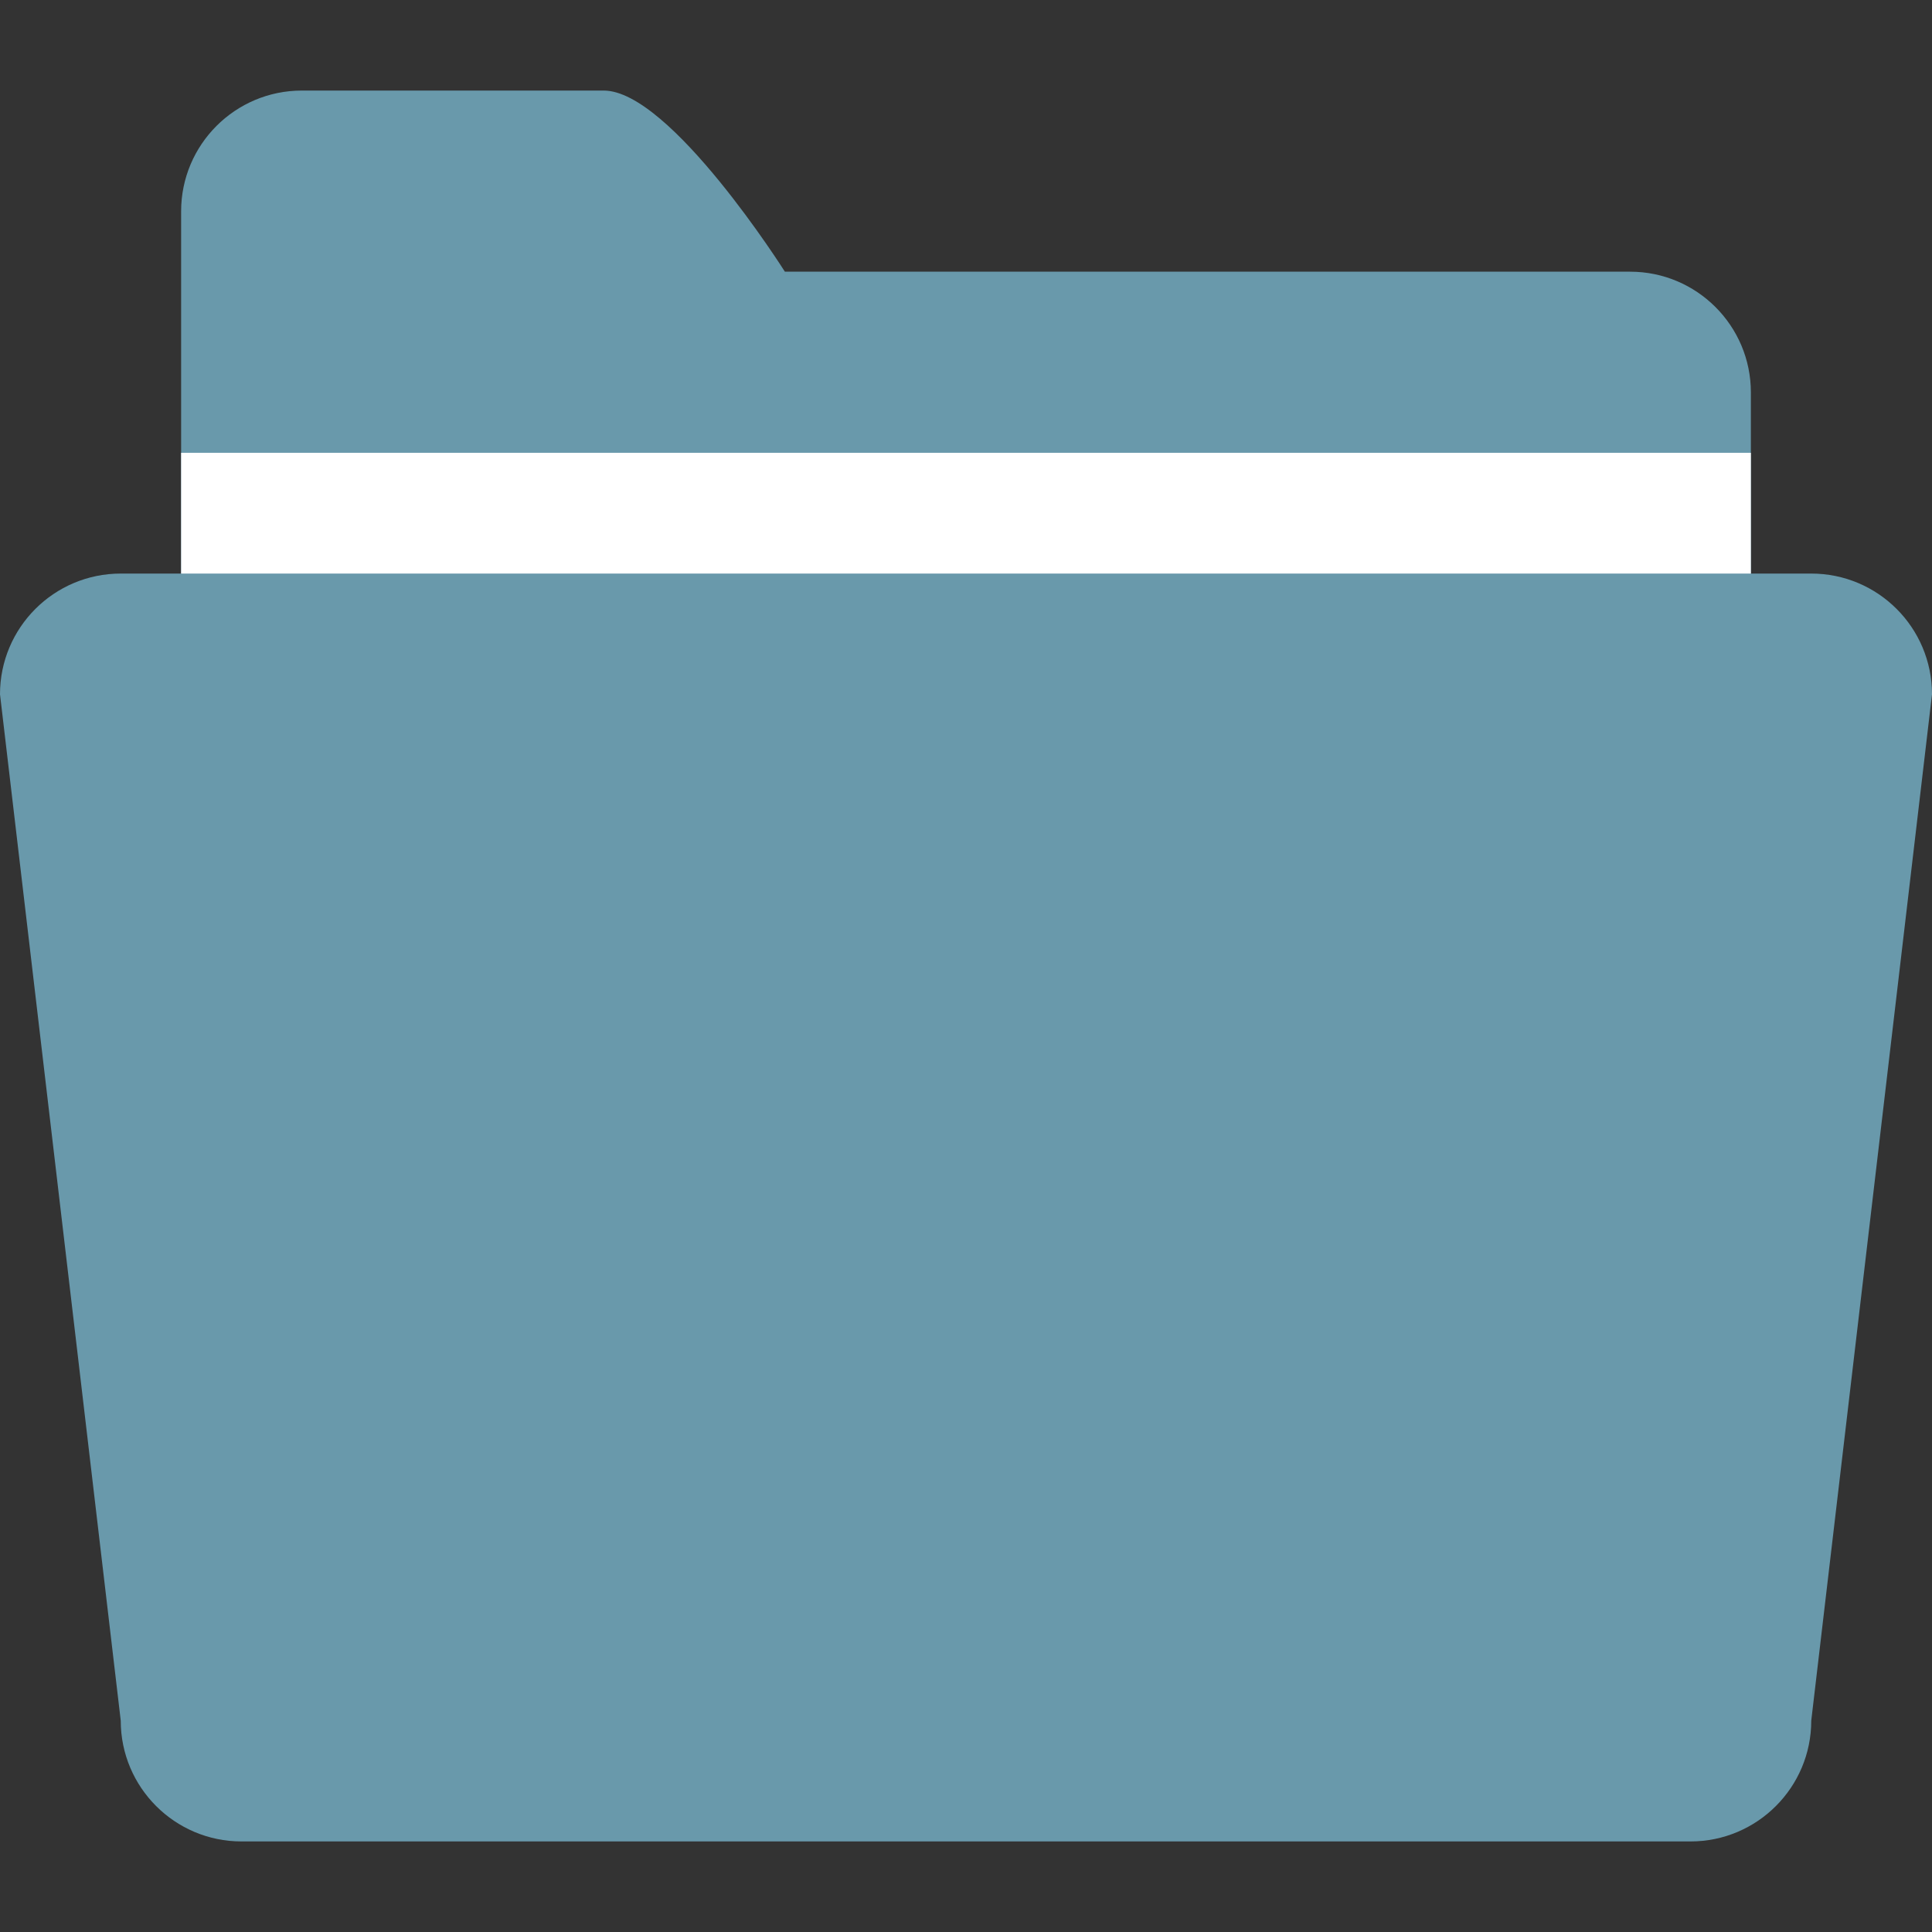 <?xml version="1.0" encoding="iso-8859-1"?>
<!-- Generator: Adobe Illustrator 19.0.0, SVG Export Plug-In . SVG Version: 6.00 Build 0)  -->
<svg version="1.1" id="Layer_1" xmlns="http://www.w3.org/2000/svg" xmlns:xlink="http://www.w3.org/1999/xlink" x="0px" y="0px"
	 viewBox="0 0 309.267 309.267" style="enable-background:new 0 0 309.267 309.267;" xml:space="preserve">
<rect x="0" y="0" width="309.267" height="309.267" fill="#333333" stroke="none"/>
<g>
	<path class="top" style="fill:#6999AB;" d="M260.944,43.491H125.64c0,0-18.324-28.994-28.994-28.994H48.323c-10.67,0-19.329,8.65-19.329,19.329
		v222.286c0,10.67,8.659,19.329,19.329,19.329h212.621c10.67,0,19.329-8.659,19.329-19.329V62.82
		C280.273,52.15,271.614,43.491,260.944,43.491z"/>
	<path style="fill:#ffffff;" d="M28.994,72.484h251.279v77.317H28.994V72.484z"/>
	<path class="bottom" style="fill:#6999AB;" d="M19.329,91.814h270.609c10.67,0,19.329,8.65,19.329,19.329l-19.329,164.298
		c0,10.67-8.659,19.329-19.329,19.329H38.658c-10.67,0-19.329-8.659-19.329-19.329L0,111.143C0,100.463,8.659,91.814,19.329,91.814z
		"/>
</g>
</svg>

